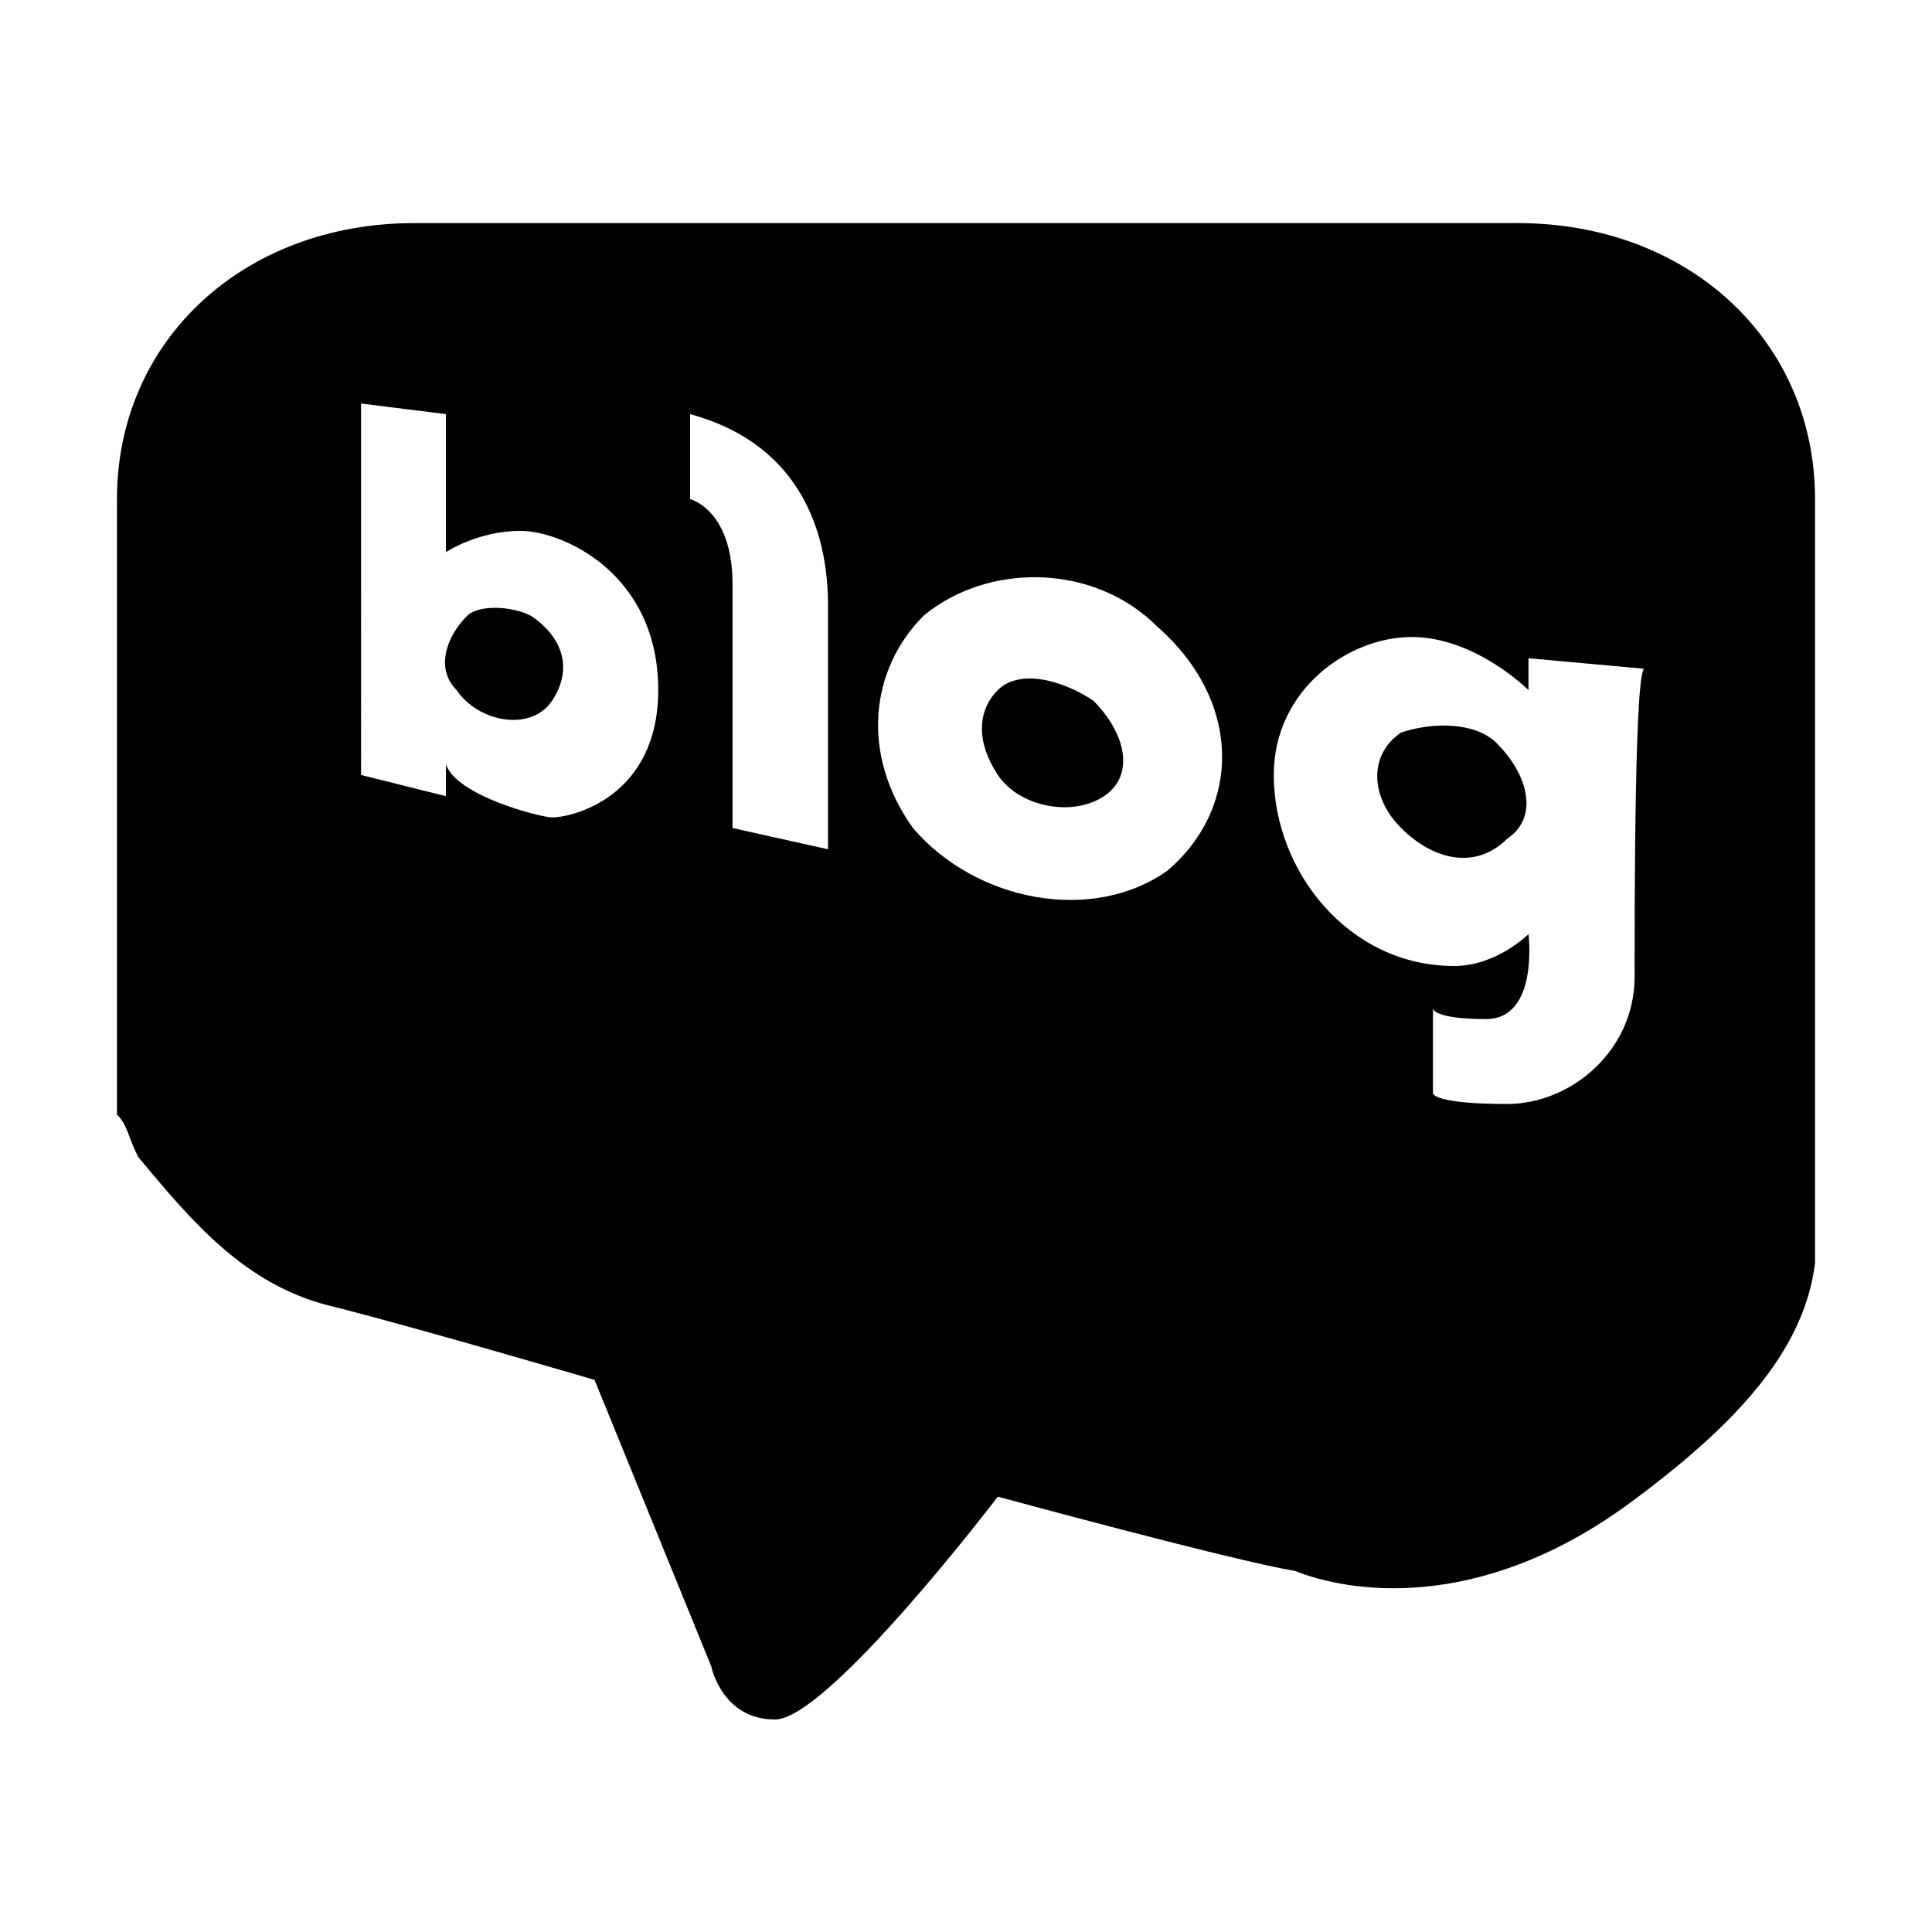 <?xml version="1.0" standalone="no"?><!DOCTYPE svg PUBLIC "-//W3C//DTD SVG 1.1//EN" "http://www.w3.org/Graphics/SVG/1.1/DTD/svg11.dtd"><svg t="1596388078838" class="icon" viewBox="0 0 1024 1024" version="1.1" xmlns="http://www.w3.org/2000/svg" p-id="12388" xmlns:xlink="http://www.w3.org/1999/xlink" width="200" height="200"><defs><style type="text/css"></style></defs><path d="M742.625 388.25c-16.875 11.25-16.875 33.75 0 50.625 16.875 16.875 39.375 22.5 56.25 5.625 16.875-11.25 11.25-33.75-5.625-50.625-11.25-11.25-33.75-11.25-50.625-5.625zM528.875 365.75c-11.25 11.25-11.25 28.125 0 45 11.25 16.875 39.375 22.5 56.25 11.25 16.875-11.25 11.25-33.75-5.625-50.625-16.875-11.25-39.375-16.875-50.625-5.625zM247.625 326.375c-11.25 11.25-16.875 28.125-5.625 39.375 11.25 16.875 39.375 22.5 50.625 5.625 11.25-16.875 5.625-33.75-11.25-45-11.25-5.625-28.125-5.625-33.75 0z" fill="#000000" p-id="12389"></path><path d="M804.5 118.25H219.5C129.5 118.25 62 180.125 62 264.5v326.25c5.625 5.625 5.625 11.25 11.25 22.5 28.125 33.75 56.25 67.5 101.25 78.75 45 11.25 140.625 39.375 140.625 39.375l61.875 151.875s5.625 28.125 33.75 28.125S528.875 793.25 528.875 793.25s123.75 33.75 157.5 39.375c28.125 11.25 95.625 22.5 174.375-33.75 61.875-45 95.625-84.375 101.25-129.375V264.5C962 180.125 894.5 118.25 804.5 118.25zM292.625 433.25c-5.625 0-50.625-11.25-56.25-28.125v16.875l-45-11.25V213.875l45 5.625v73.125s16.875-11.25 39.375-11.25c22.5 0 73.125 22.5 73.125 84.375 0 56.25-45 67.5-56.25 67.5z m146.25 16.875l-50.625-11.25V309.5c0-39.375-22.5-45-22.5-45v-45c61.875 16.875 73.125 67.5 73.125 101.25v129.375z m180 11.25c-39.375 28.125-101.25 16.875-135-22.5-28.125-39.375-22.5-84.375 5.625-112.5 33.75-28.125 90-28.125 123.75 5.625 45 39.375 45 95.625 5.625 129.375z m247.5 56.25c0 39.375-33.75 67.5-67.5 67.5-39.375 0-39.375-5.625-39.375-5.625v-45s0 5.625 28.125 5.625 22.5-45 22.5-45-16.875 16.875-39.375 16.875c-56.25 0-95.625-50.625-95.625-101.25 0-45 39.375-73.125 73.125-73.125 33.75 0 61.875 28.125 61.875 28.125v-16.875l61.875 5.625c-5.625-5.625-5.625 123.75-5.625 163.125z" fill="#000000" p-id="12390"></path></svg>